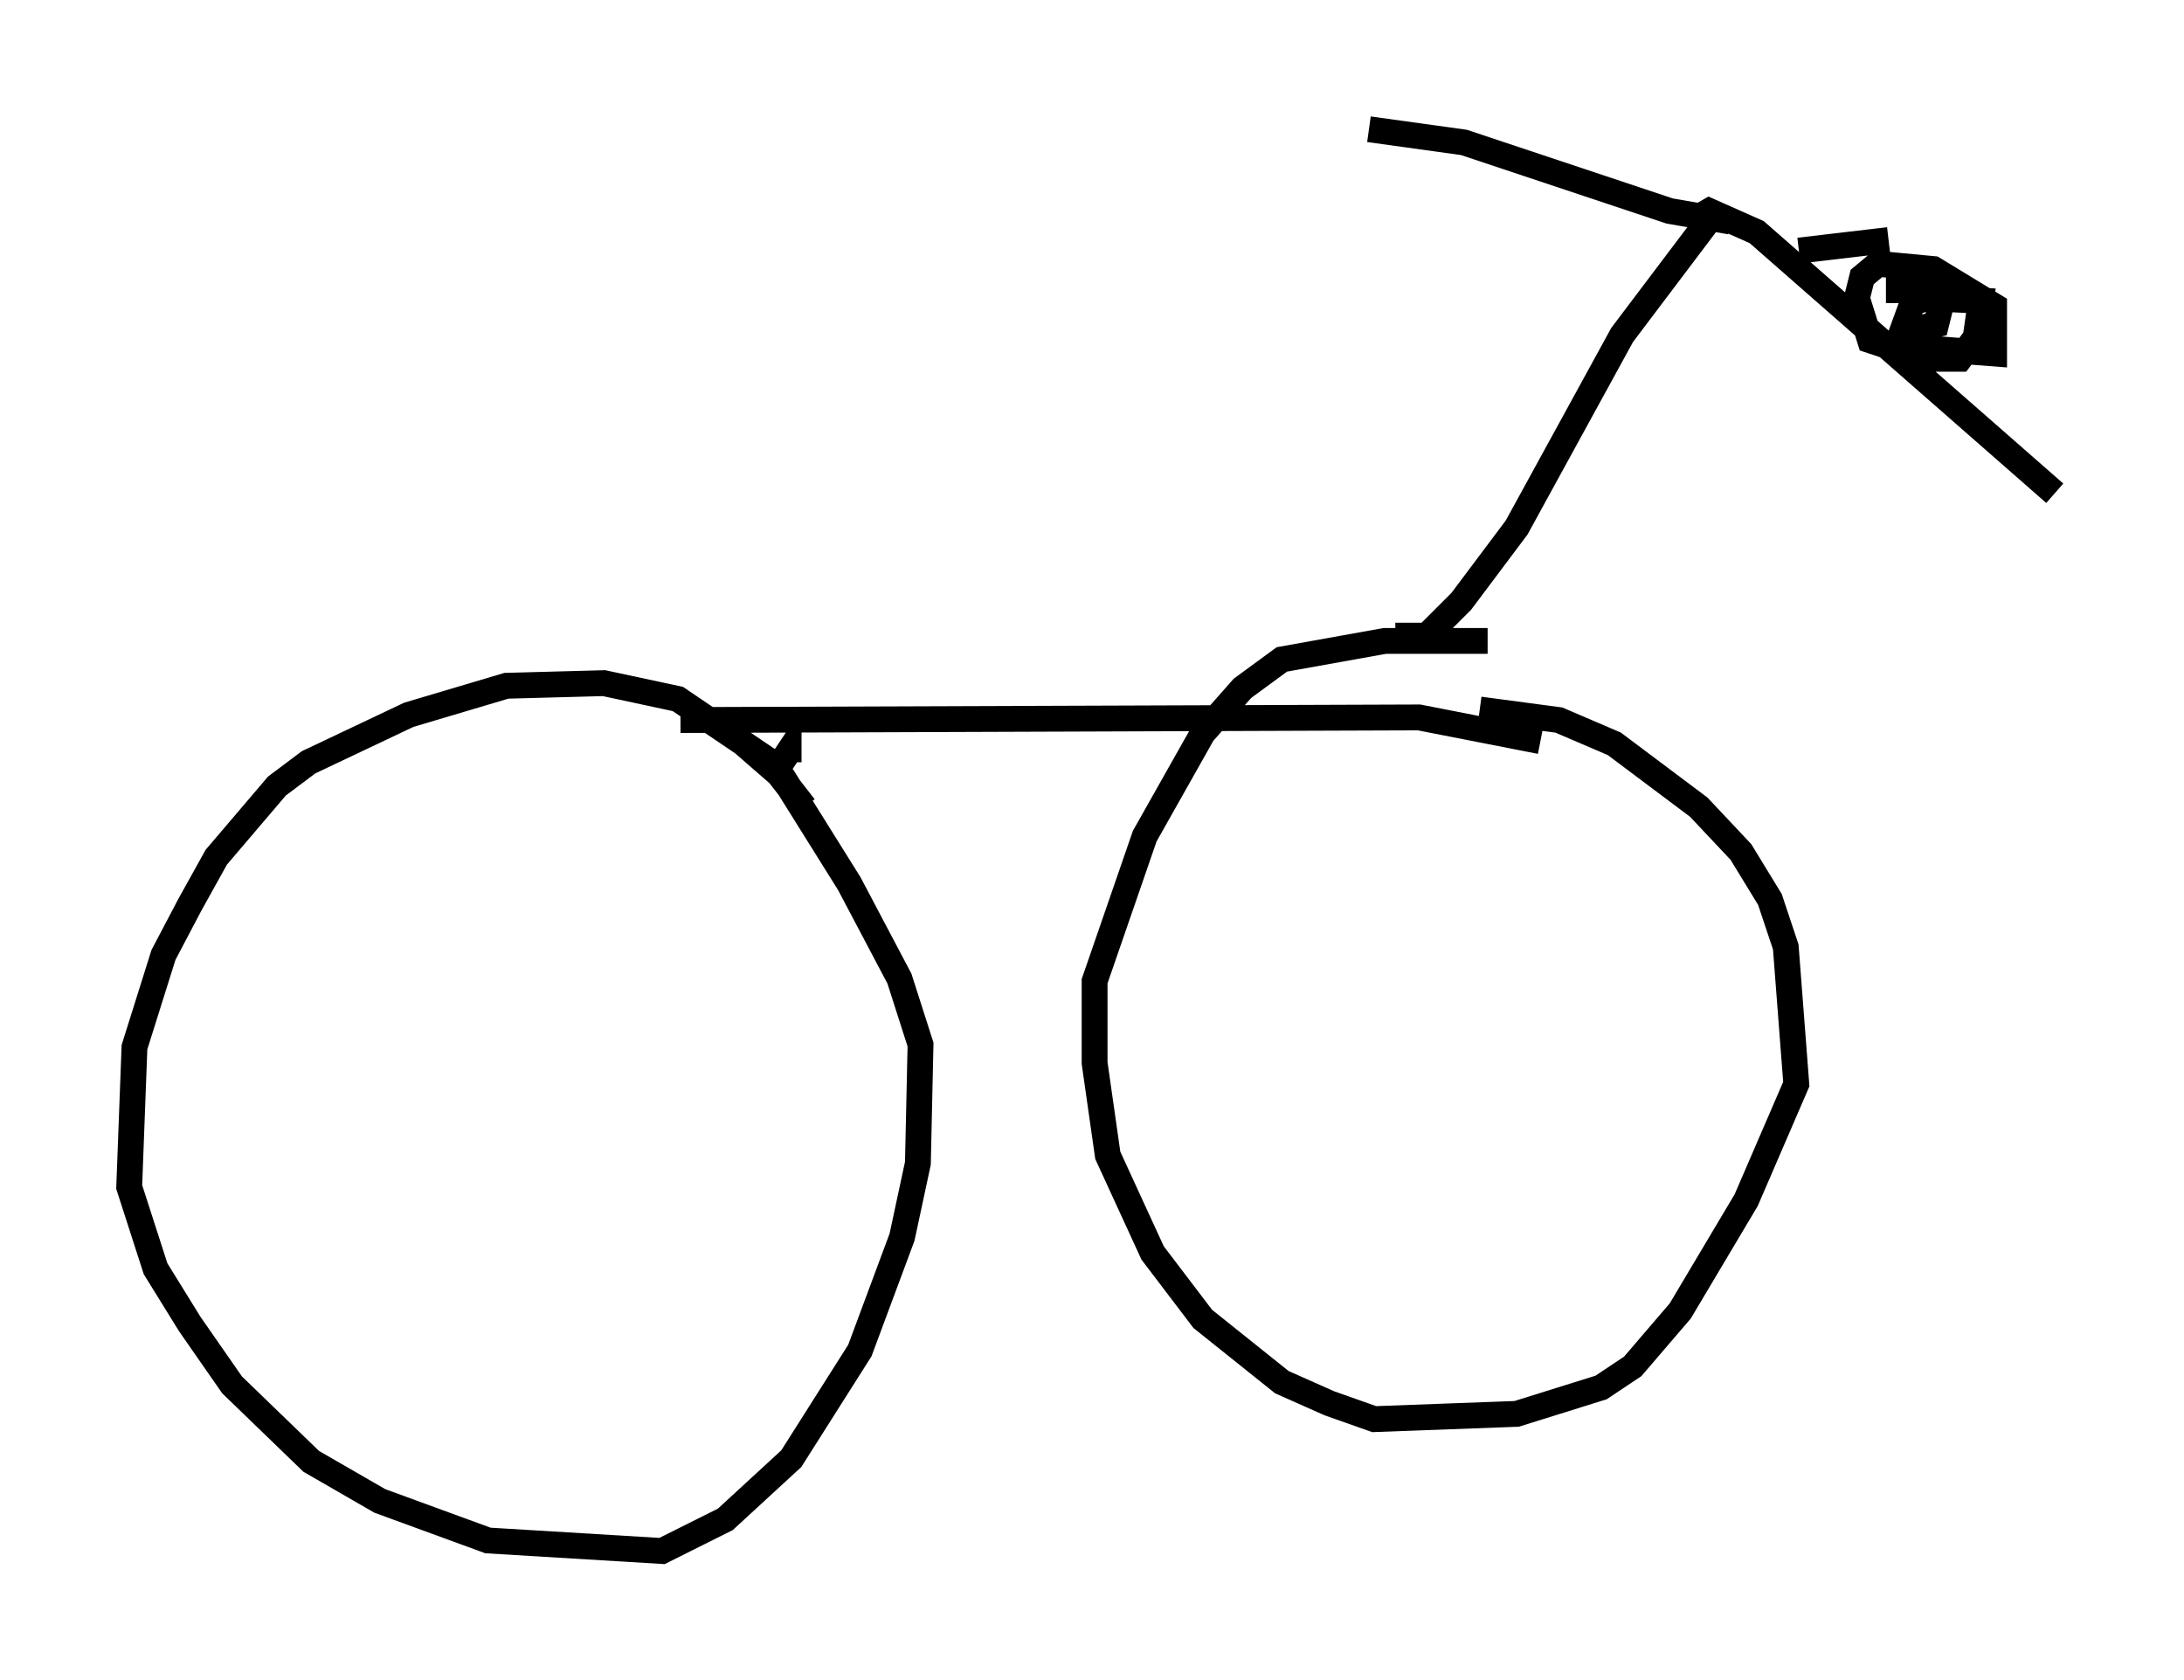 <?xml version="1.0" encoding="utf-8" ?>
<svg baseProfile="full" height="65.024" version="1.1" width="84.522" xmlns="http://www.w3.org/2000/svg" xmlns:ev="http://www.w3.org/2001/xml-events" xmlns:xlink="http://www.w3.org/1999/xlink"><defs /><rect fill="white" height="65.024" width="84.522" x="0" y="0" /><path d="M30.725, 32.461 m0.408, -1.225 l-1.429, -1.838 -3.471, -2.348 l-2.858, -0.613 -3.777, 0.102 l-3.777, 1.123 -3.879, 1.838 l-1.225, 0.919 -2.348, 2.756 l-1.021, 1.838 -1.021, 1.94 l-1.123, 3.573 -0.204, 5.41 l1.021, 3.165 1.327, 2.144 l1.633, 2.348 3.063, 2.96 l2.654, 1.531 4.185, 1.531 l6.738, 0.408 2.45, -1.225 l2.552, -2.348 2.654, -4.185 l1.633, -4.39 0.613, -2.858 l0.102, -4.594 -0.817, -2.552 l-1.94, -3.675 -2.552, -4.083 l-2.348, -2.042 m2.144, 1.633 l0.408, -0.613 0.0, 0.408 m-4.185, -1.633 l28.584, -0.102 4.696, 0.919 m-2.348, -1.225 l3.063, 0.408 2.144, 0.919 l3.267, 2.45 1.633, 1.735 l1.123, 1.838 0.613, 1.838 l0.408, 5.308 -1.94, 4.492 l-2.552, 4.288 -1.838, 2.144 l-1.225, 0.817 -3.267, 1.021 l-5.513, 0.204 -1.735, -0.613 l-1.838, -0.817 -3.063, -2.45 l-1.94, -2.552 -1.735, -3.777 l-0.51, -3.573 0.0, -3.165 l1.94, -5.615 2.246, -3.981 l1.531, -1.735 1.531, -1.123 l3.981, -0.715 3.981, 0.0 m-3.573, -0.204 l1.225, 0.0 1.327, -1.327 l2.144, -2.858 4.083, -7.452 l3.777, -5.002 m-1.123, 0.613 l0.715, -0.408 1.838, 0.817 l11.536, 10.106 m-12.556, -10.515 l-2.348, -0.408 -7.963, -2.654 l-3.675, -0.51 m20.519, 7.861 l1.021, 0.613 2.654, 0.204 l0.0, -1.838 -2.348, -1.429 l-2.144, -0.204 -0.613, 0.51 l-0.204, 0.817 0.51, 1.633 l2.144, 0.715 1.327, 0.0 l0.613, -0.817 0.204, -1.429 l-2.144, -0.102 -0.51, 0.204 l-0.408, 1.123 1.327, -0.306 l0.204, -0.817 -0.306, -0.51 l-1.838, 0.0 m0.102, -1.94 l-3.471, 0.408 " fill="none" stroke="black" stroke-width="1" /></svg>